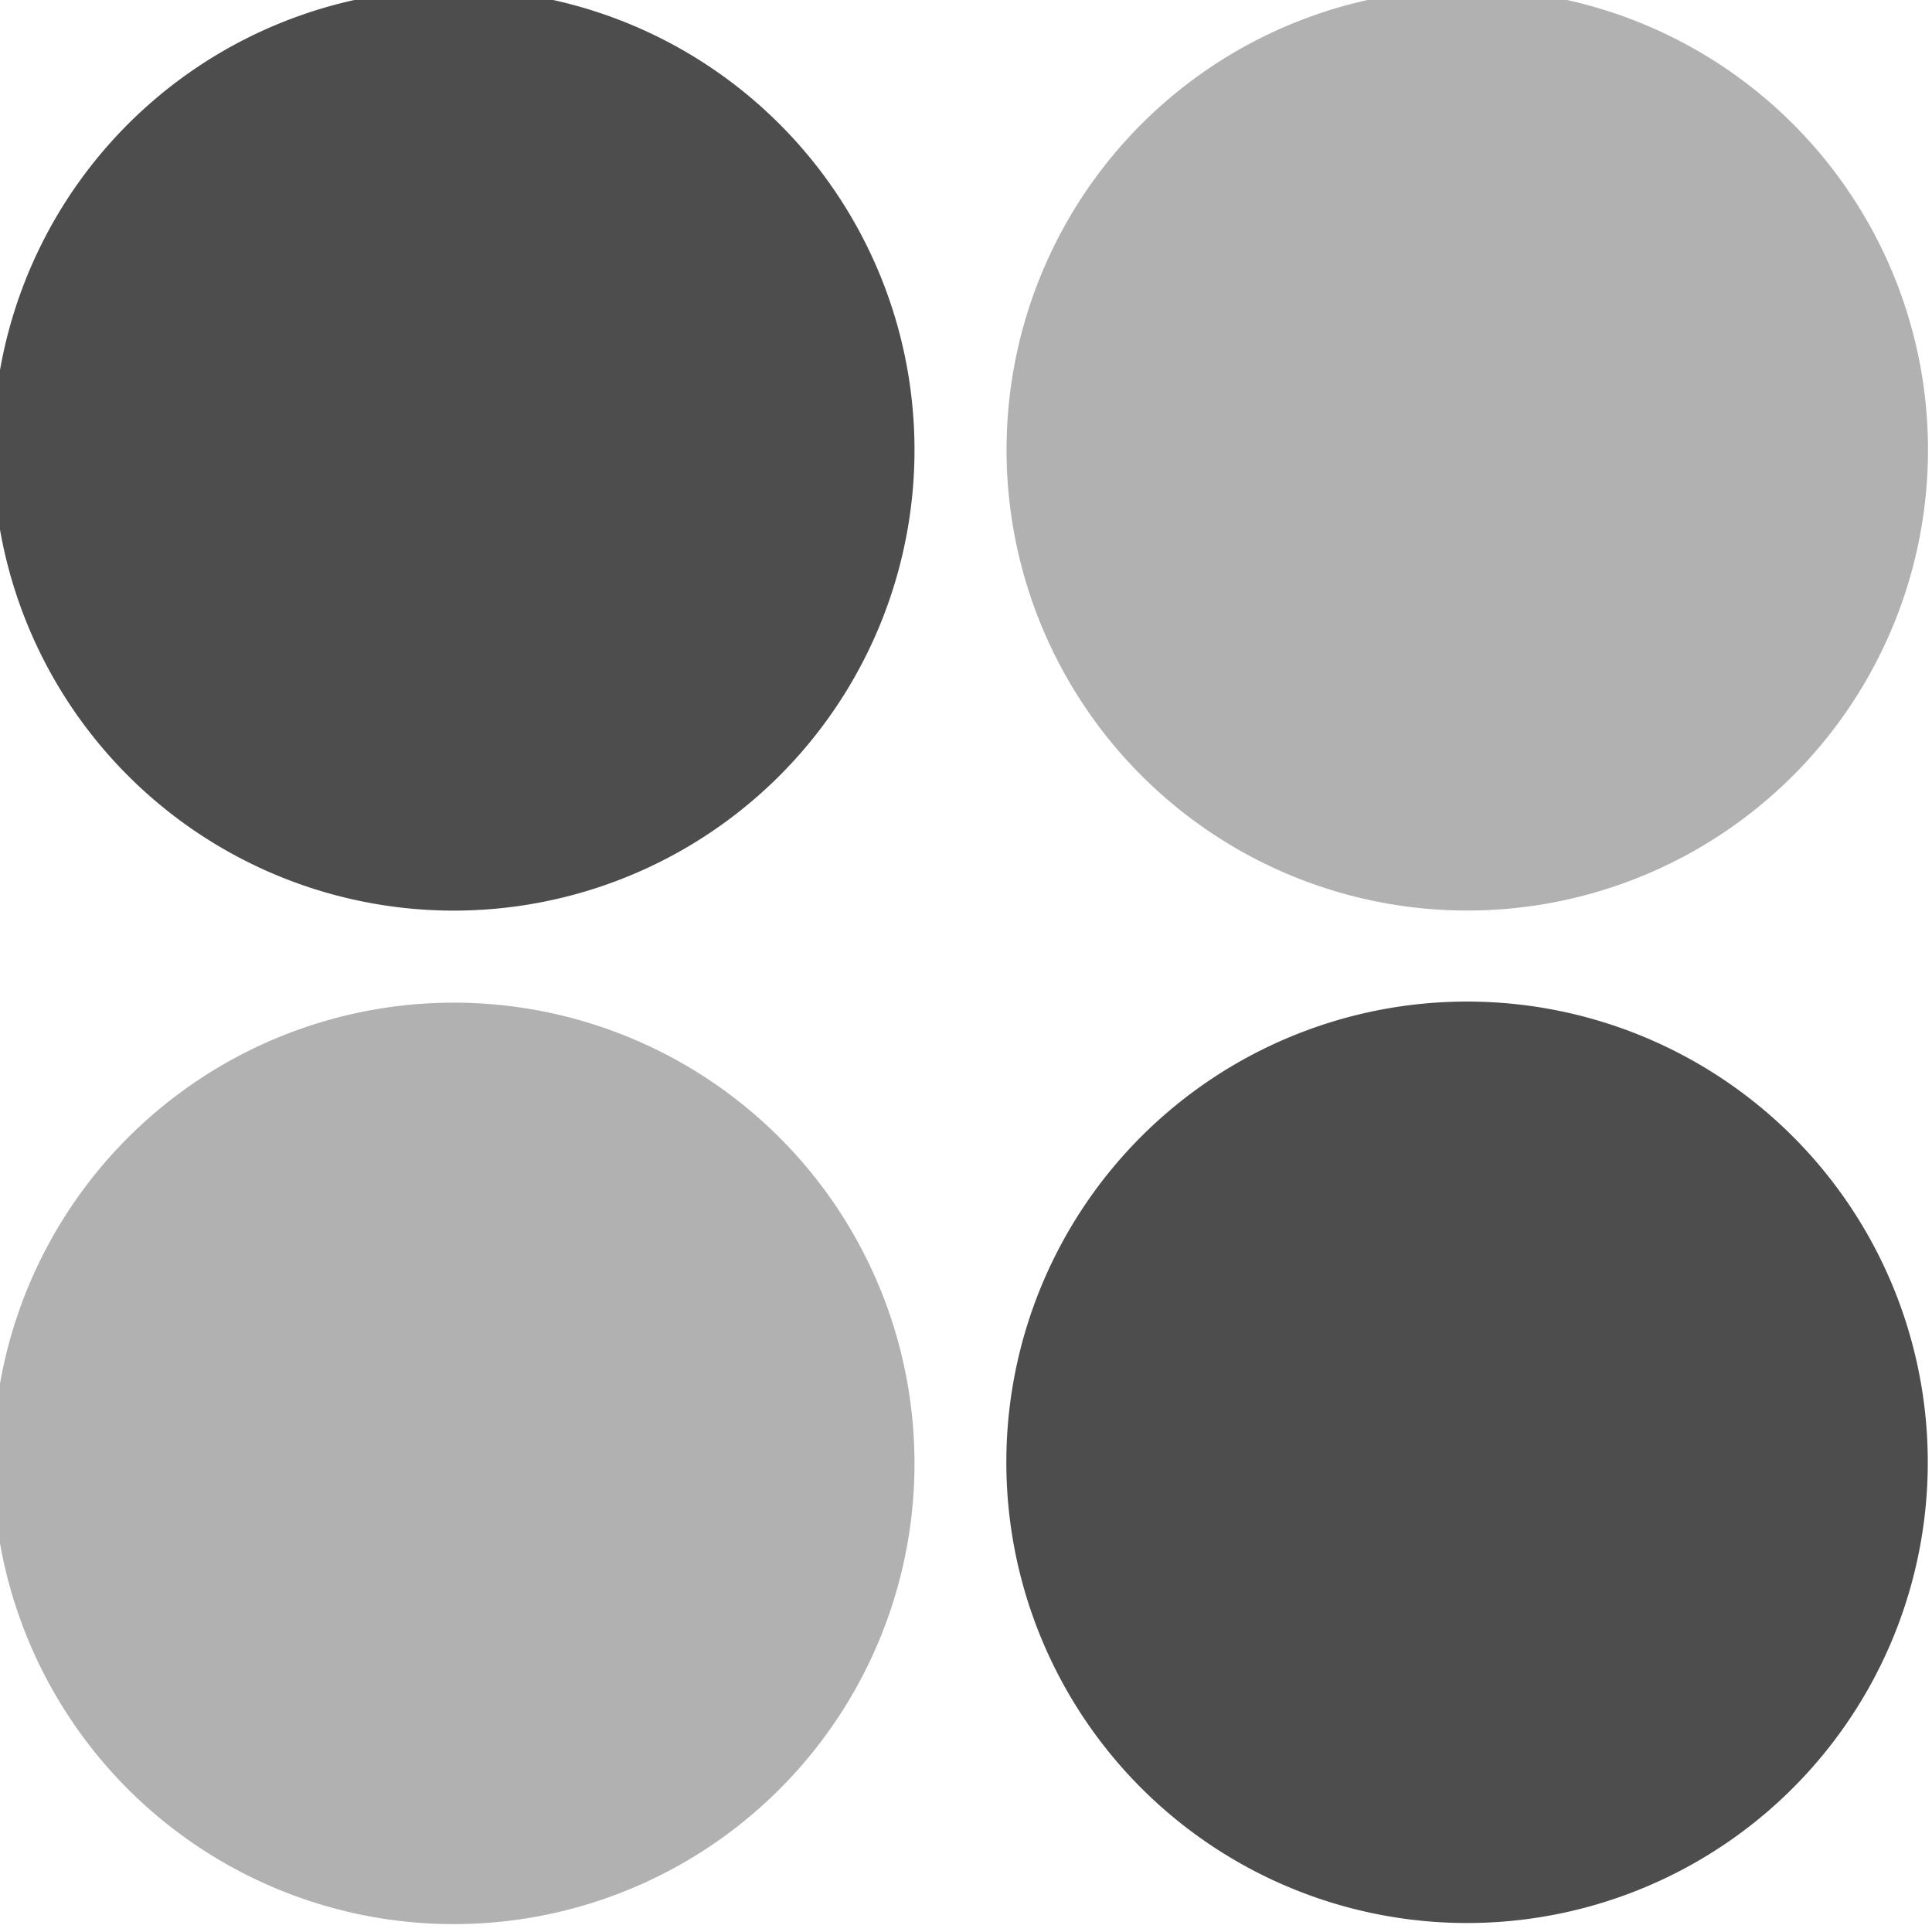 <svg width="16" height="16" version="1.1" xmlns="http://www.w3.org/2000/svg">
 <g transform="matrix(-.294 0 0 -.294 37.905 79.793)" style="fill:#4d4d4d">
  <path d="m100.581 230.328a12.978 12.978 0 0 1-25.955 0 12.978 12.978 0 1 1 25.955 0z" style="fill:#4d4d4d"/>
  <path d="m129.124 258.846a12.978 12.978 0 0 1-25.955 0 12.978 12.978 0 1 1 25.955 0z" style="fill:#4d4d4d"/>
  <path d="m129.124 230.297a12.978 12.978 0 0 1-25.955 0 12.978 12.978 0 1 1 25.955 0z" style="fill:#b1b1b1"/>
  <path d="m100.575 258.848a12.978 12.978 0 0 1-25.955 0 12.978 12.978 0 1 1 25.955 0z" style="fill:#b1b1b1"/>
 </g>
</svg>
